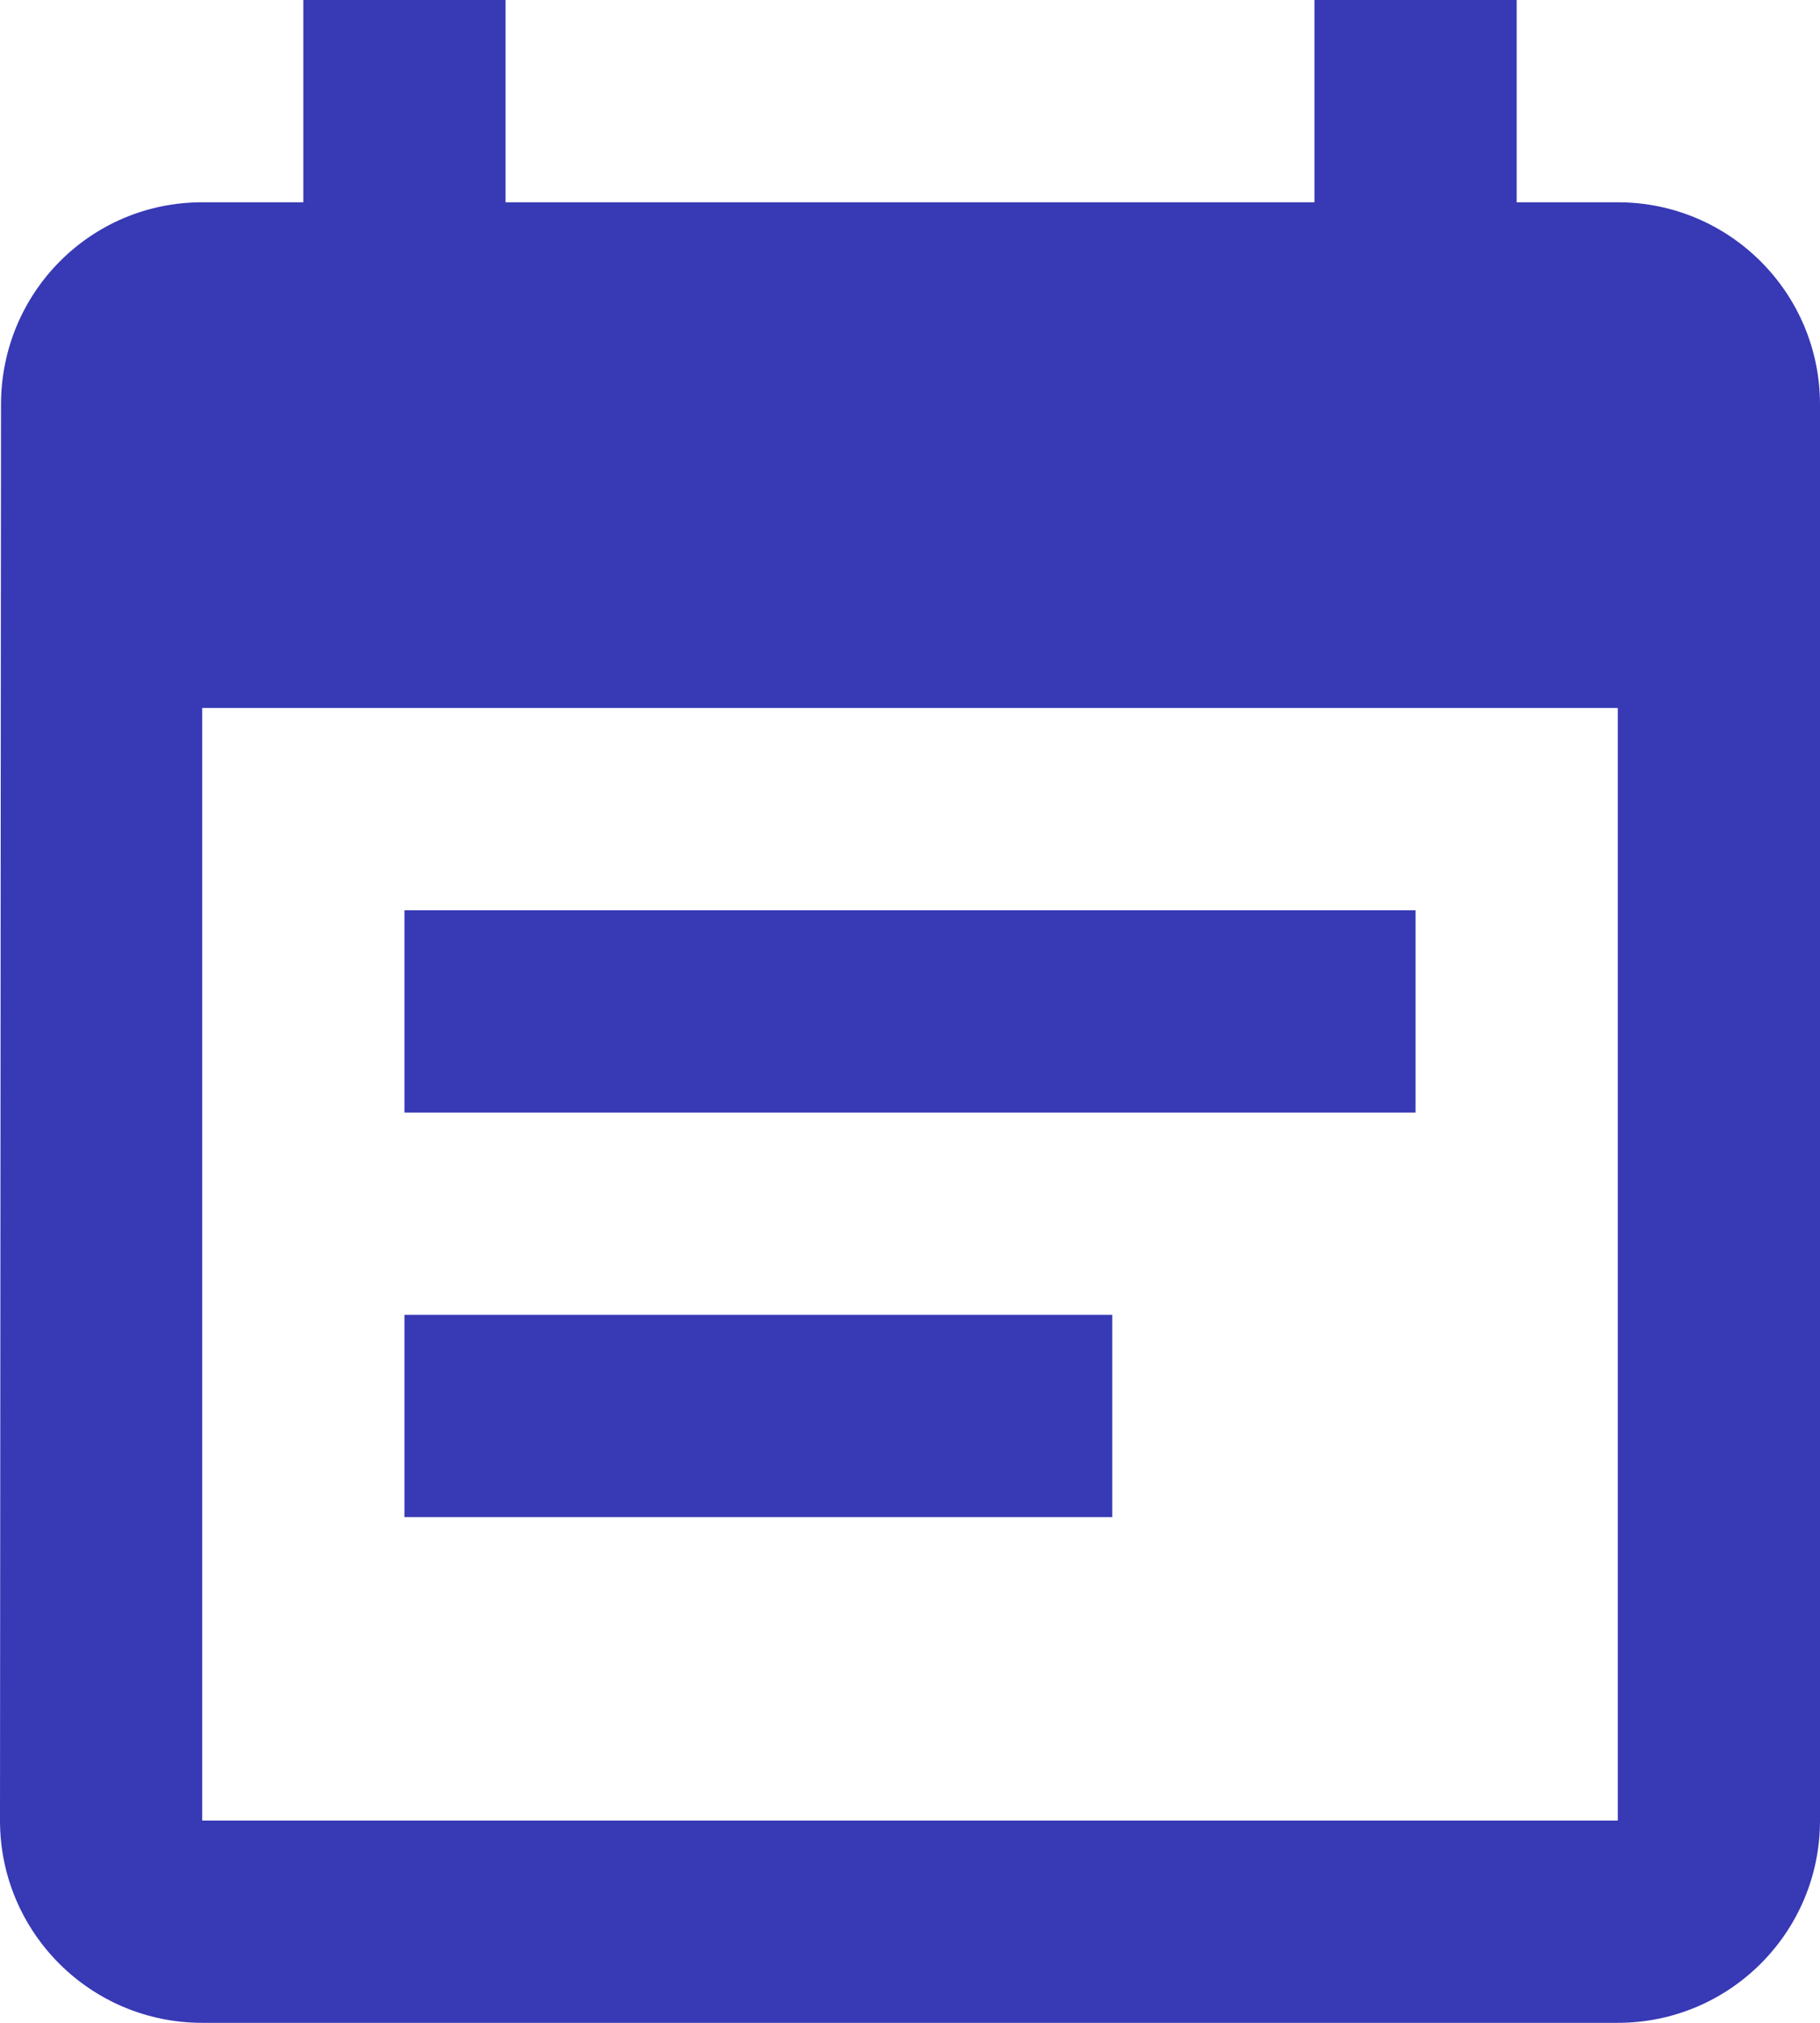 <svg width="36" height="40" viewBox="0 0 36 40" fill="none" xmlns="http://www.w3.org/2000/svg">
<path d="M28 18H8V22H28V18ZM32 4H30V0H26V4H10V0H6V4H4C1.79 4 0.02 5.79 0.02 8L0 36C0 38.21 1.79 40 4 40H32C34.21 40 36 38.21 36 36V8C36 5.79 34.21 4 32 4ZM32 36H4V14H32V36ZM22 26H8V30H22V26Z" fill="#3739B5"/>
</svg>
